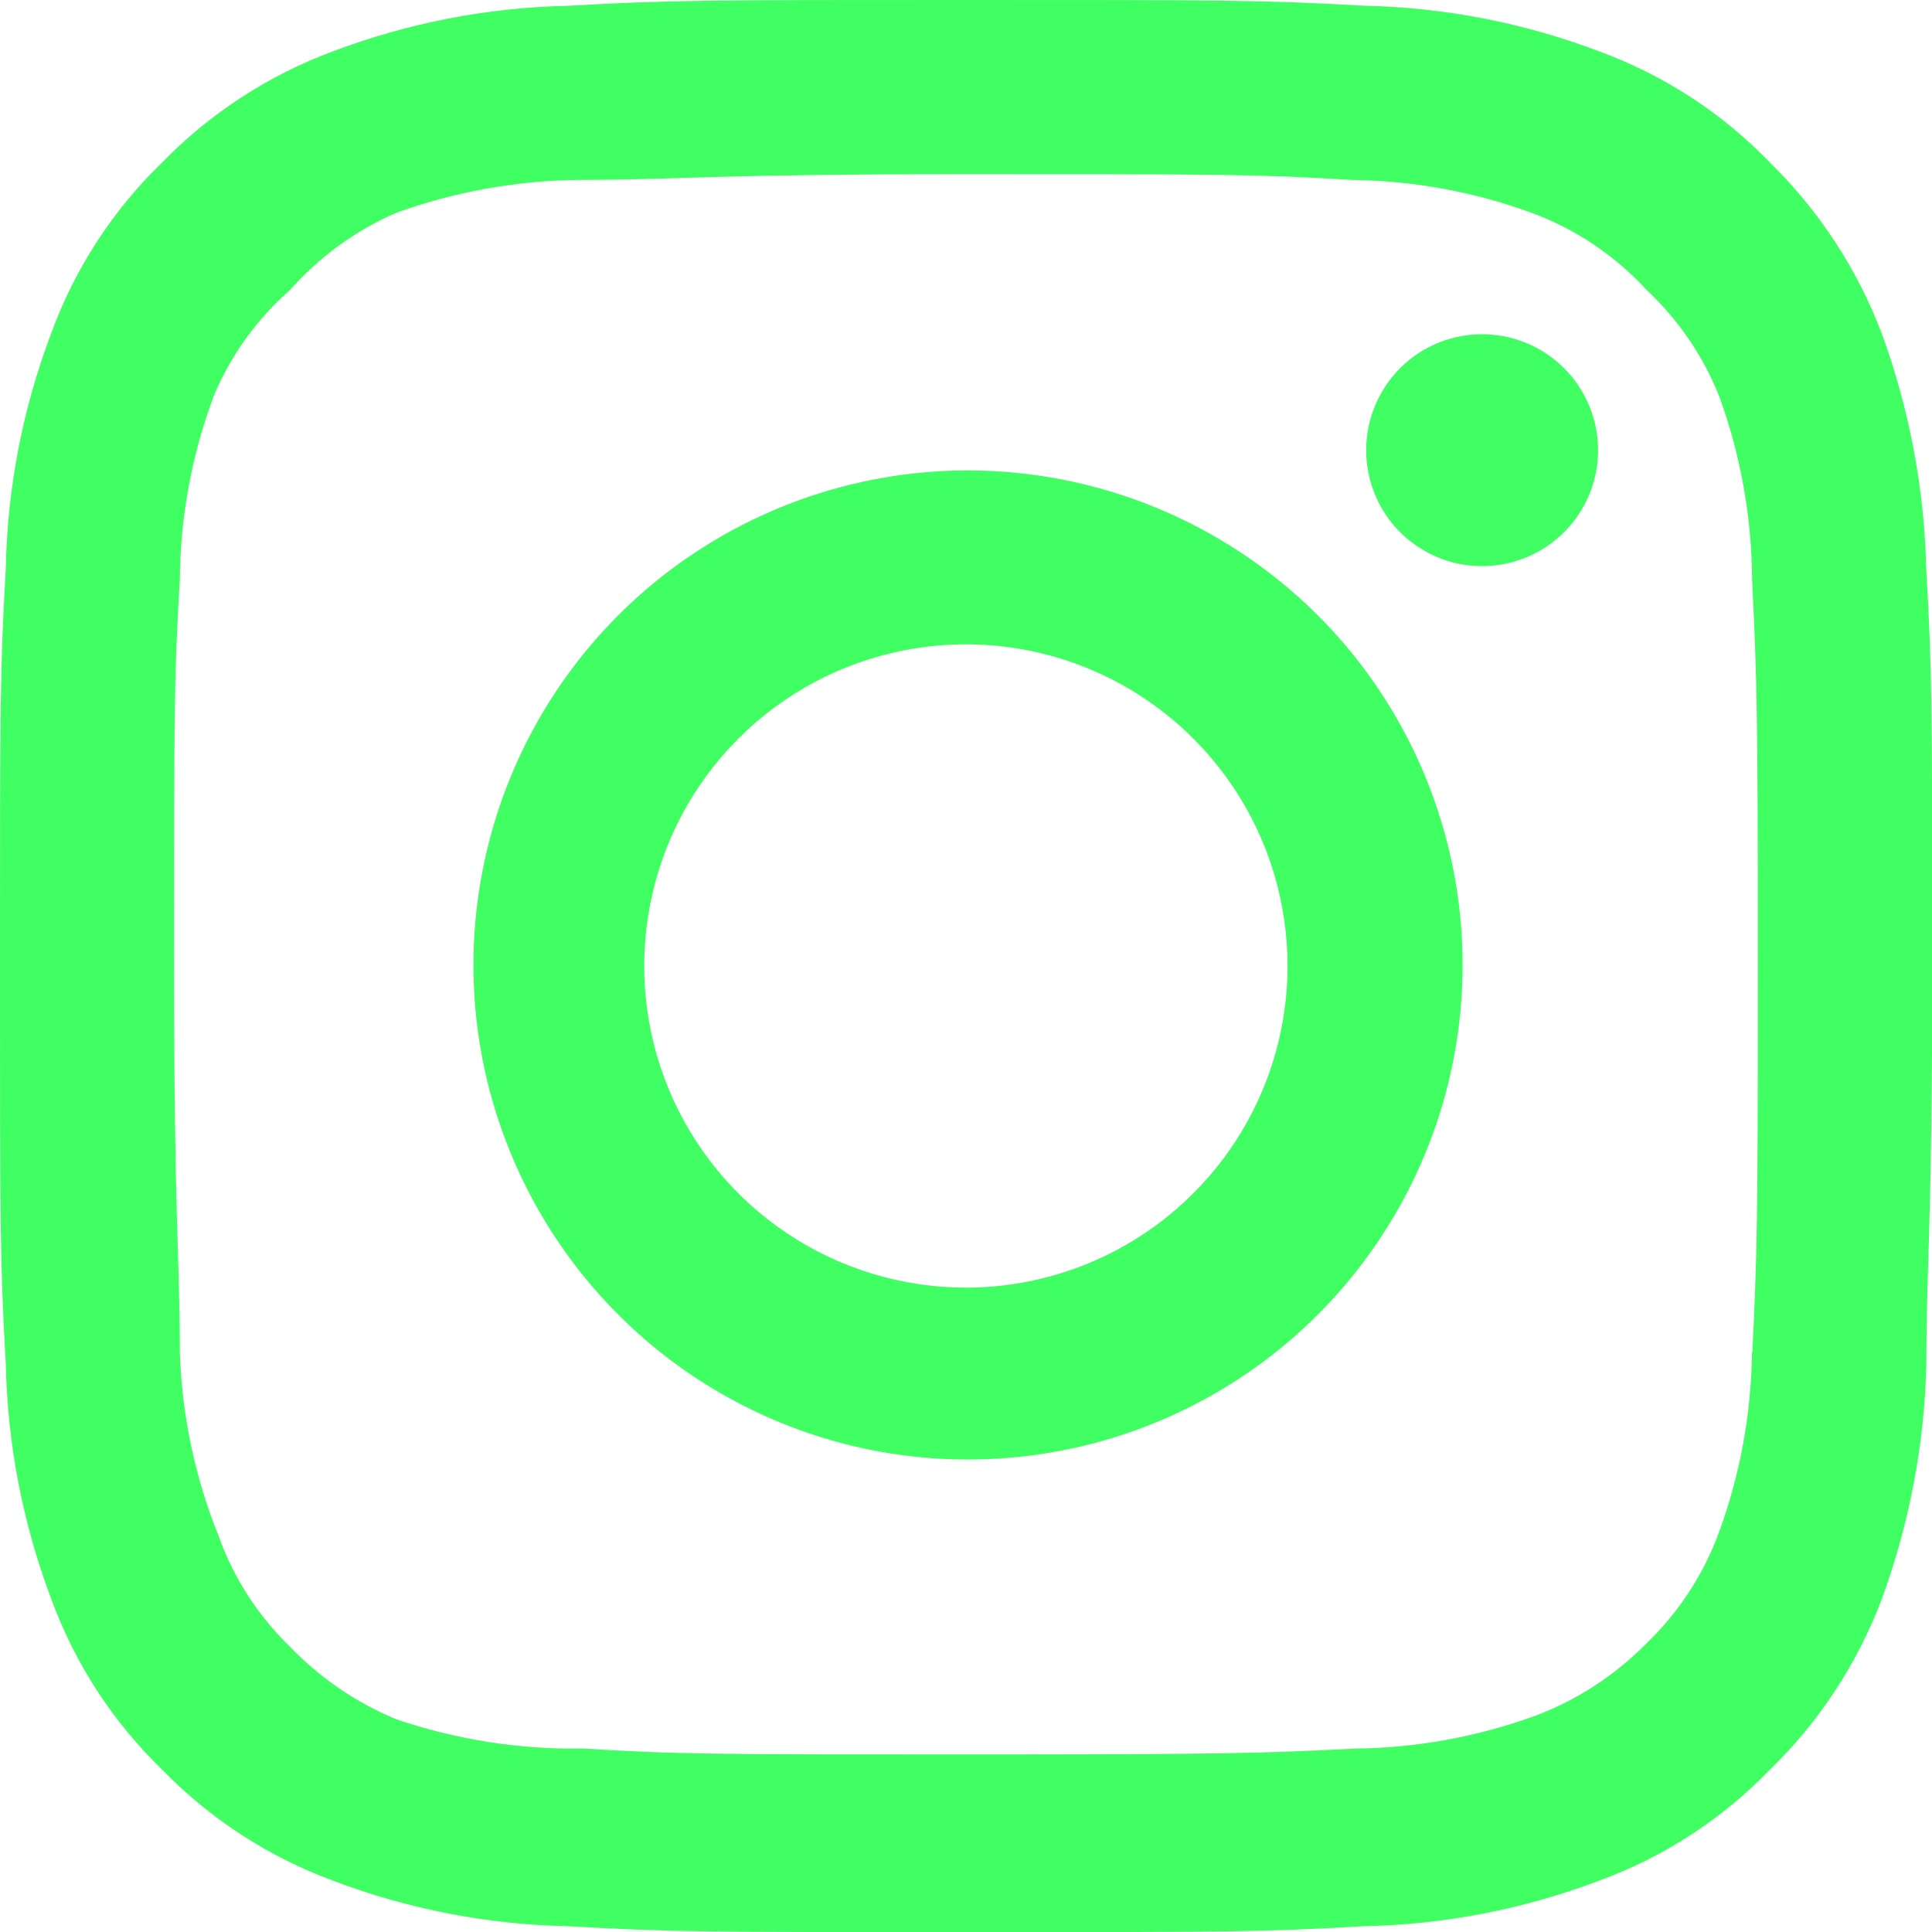 <svg width="23" height="23" viewBox="0 0 23 23" fill="none" xmlns="http://www.w3.org/2000/svg">
<g clip-path="url(#clip0_284_364)">
<path d="M17.641 3.979C17.368 3.98 17.101 4.061 16.875 4.213C16.648 4.365 16.472 4.581 16.368 4.834C16.264 5.086 16.237 5.363 16.291 5.631C16.345 5.898 16.476 6.144 16.669 6.337C16.863 6.529 17.109 6.661 17.376 6.714C17.644 6.766 17.921 6.739 18.173 6.634C18.425 6.53 18.641 6.353 18.792 6.126C18.944 5.899 19.025 5.632 19.025 5.359C19.025 5.178 18.989 4.998 18.919 4.83C18.85 4.663 18.748 4.51 18.619 4.382C18.491 4.254 18.338 4.152 18.17 4.083C18.002 4.014 17.822 3.978 17.641 3.979ZM22.931 6.762C22.908 5.808 22.729 4.864 22.401 3.967C22.109 3.2 21.654 2.506 21.067 1.931C20.497 1.342 19.801 0.89 19.031 0.609C18.137 0.27 17.192 0.088 16.236 0.068C15.019 4.03066e-08 14.628 0 11.501 0C8.373 0 7.984 -8.73309e-08 6.762 0.069C5.807 0.089 4.861 0.272 3.967 0.61C3.199 0.894 2.504 1.346 1.932 1.932C1.343 2.502 0.891 3.197 0.61 3.967C0.271 4.861 0.088 5.807 0.069 6.762C-2.01533e-08 7.981 0 8.372 0 11.501C0 14.629 -8.73309e-08 15.017 0.069 16.239C0.089 17.194 0.272 18.14 0.61 19.034C0.891 19.804 1.344 20.5 1.933 21.07C2.504 21.656 3.199 22.107 3.967 22.39C4.861 22.729 5.807 22.912 6.762 22.931C7.981 23.001 8.373 23.001 11.501 23.001C14.628 23.001 15.017 23.001 16.239 22.931C17.194 22.912 18.14 22.729 19.034 22.39C19.804 22.11 20.5 21.657 21.07 21.068C21.659 20.496 22.114 19.8 22.404 19.032C22.732 18.135 22.911 17.191 22.933 16.237C22.933 15.018 23.003 14.626 23.003 11.499C23.003 8.371 23 7.981 22.931 6.762ZM20.857 16.101C20.848 16.831 20.716 17.554 20.465 18.239C20.282 18.74 19.987 19.192 19.603 19.562C19.23 19.942 18.778 20.237 18.28 20.425C17.594 20.675 16.871 20.808 16.141 20.816C14.992 20.874 14.566 20.886 11.543 20.886C8.52 20.886 8.093 20.886 6.944 20.816C6.187 20.829 5.432 20.711 4.715 20.467C4.239 20.269 3.81 19.975 3.452 19.604C3.071 19.235 2.779 18.782 2.601 18.282C2.321 17.586 2.165 16.847 2.141 16.097C2.141 14.947 2.072 14.522 2.072 11.499C2.072 8.475 2.072 8.049 2.141 6.9C2.146 6.154 2.283 5.415 2.544 4.716C2.746 4.231 3.057 3.799 3.452 3.453C3.801 3.058 4.232 2.744 4.715 2.534C5.416 2.281 6.154 2.148 6.899 2.142C8.049 2.142 8.475 2.073 11.498 2.073C14.521 2.073 14.947 2.073 16.096 2.142C16.826 2.151 17.549 2.283 18.235 2.534C18.758 2.727 19.227 3.043 19.604 3.453C19.98 3.806 20.275 4.237 20.466 4.716C20.722 5.416 20.854 6.155 20.858 6.9C20.915 8.05 20.927 8.475 20.927 11.499C20.927 14.522 20.918 14.95 20.861 16.1L20.857 16.101ZM11.501 5.6C10.139 5.606 8.822 6.083 7.772 6.95C6.723 7.818 6.007 9.022 5.746 10.358C5.484 11.694 5.694 13.079 6.34 14.278C6.985 15.477 8.025 16.415 9.284 16.933C10.543 17.451 11.943 17.516 13.245 17.118C14.547 16.72 15.671 15.884 16.425 14.75C17.18 13.617 17.518 12.257 17.383 10.903C17.247 9.548 16.647 8.282 15.683 7.32C15.133 6.773 14.481 6.339 13.763 6.044C13.046 5.748 12.277 5.598 11.501 5.6ZM11.501 15.329C10.743 15.329 10.002 15.105 9.372 14.684C8.742 14.264 8.251 13.666 7.961 12.966C7.671 12.266 7.595 11.496 7.743 10.753C7.89 10.01 8.255 9.328 8.791 8.792C9.326 8.256 10.009 7.892 10.752 7.744C11.494 7.596 12.264 7.672 12.964 7.962C13.664 8.252 14.262 8.743 14.683 9.373C15.104 10.002 15.328 10.743 15.328 11.501C15.327 12.515 14.924 13.489 14.206 14.206C13.489 14.924 12.515 15.328 11.501 15.329Z" fill="#40FF62"/>
</g>
<defs>
<clipPath id="clip0_284_364">
<rect width="23" height="23" fill="white"/>
</clipPath>
</defs>
</svg>
